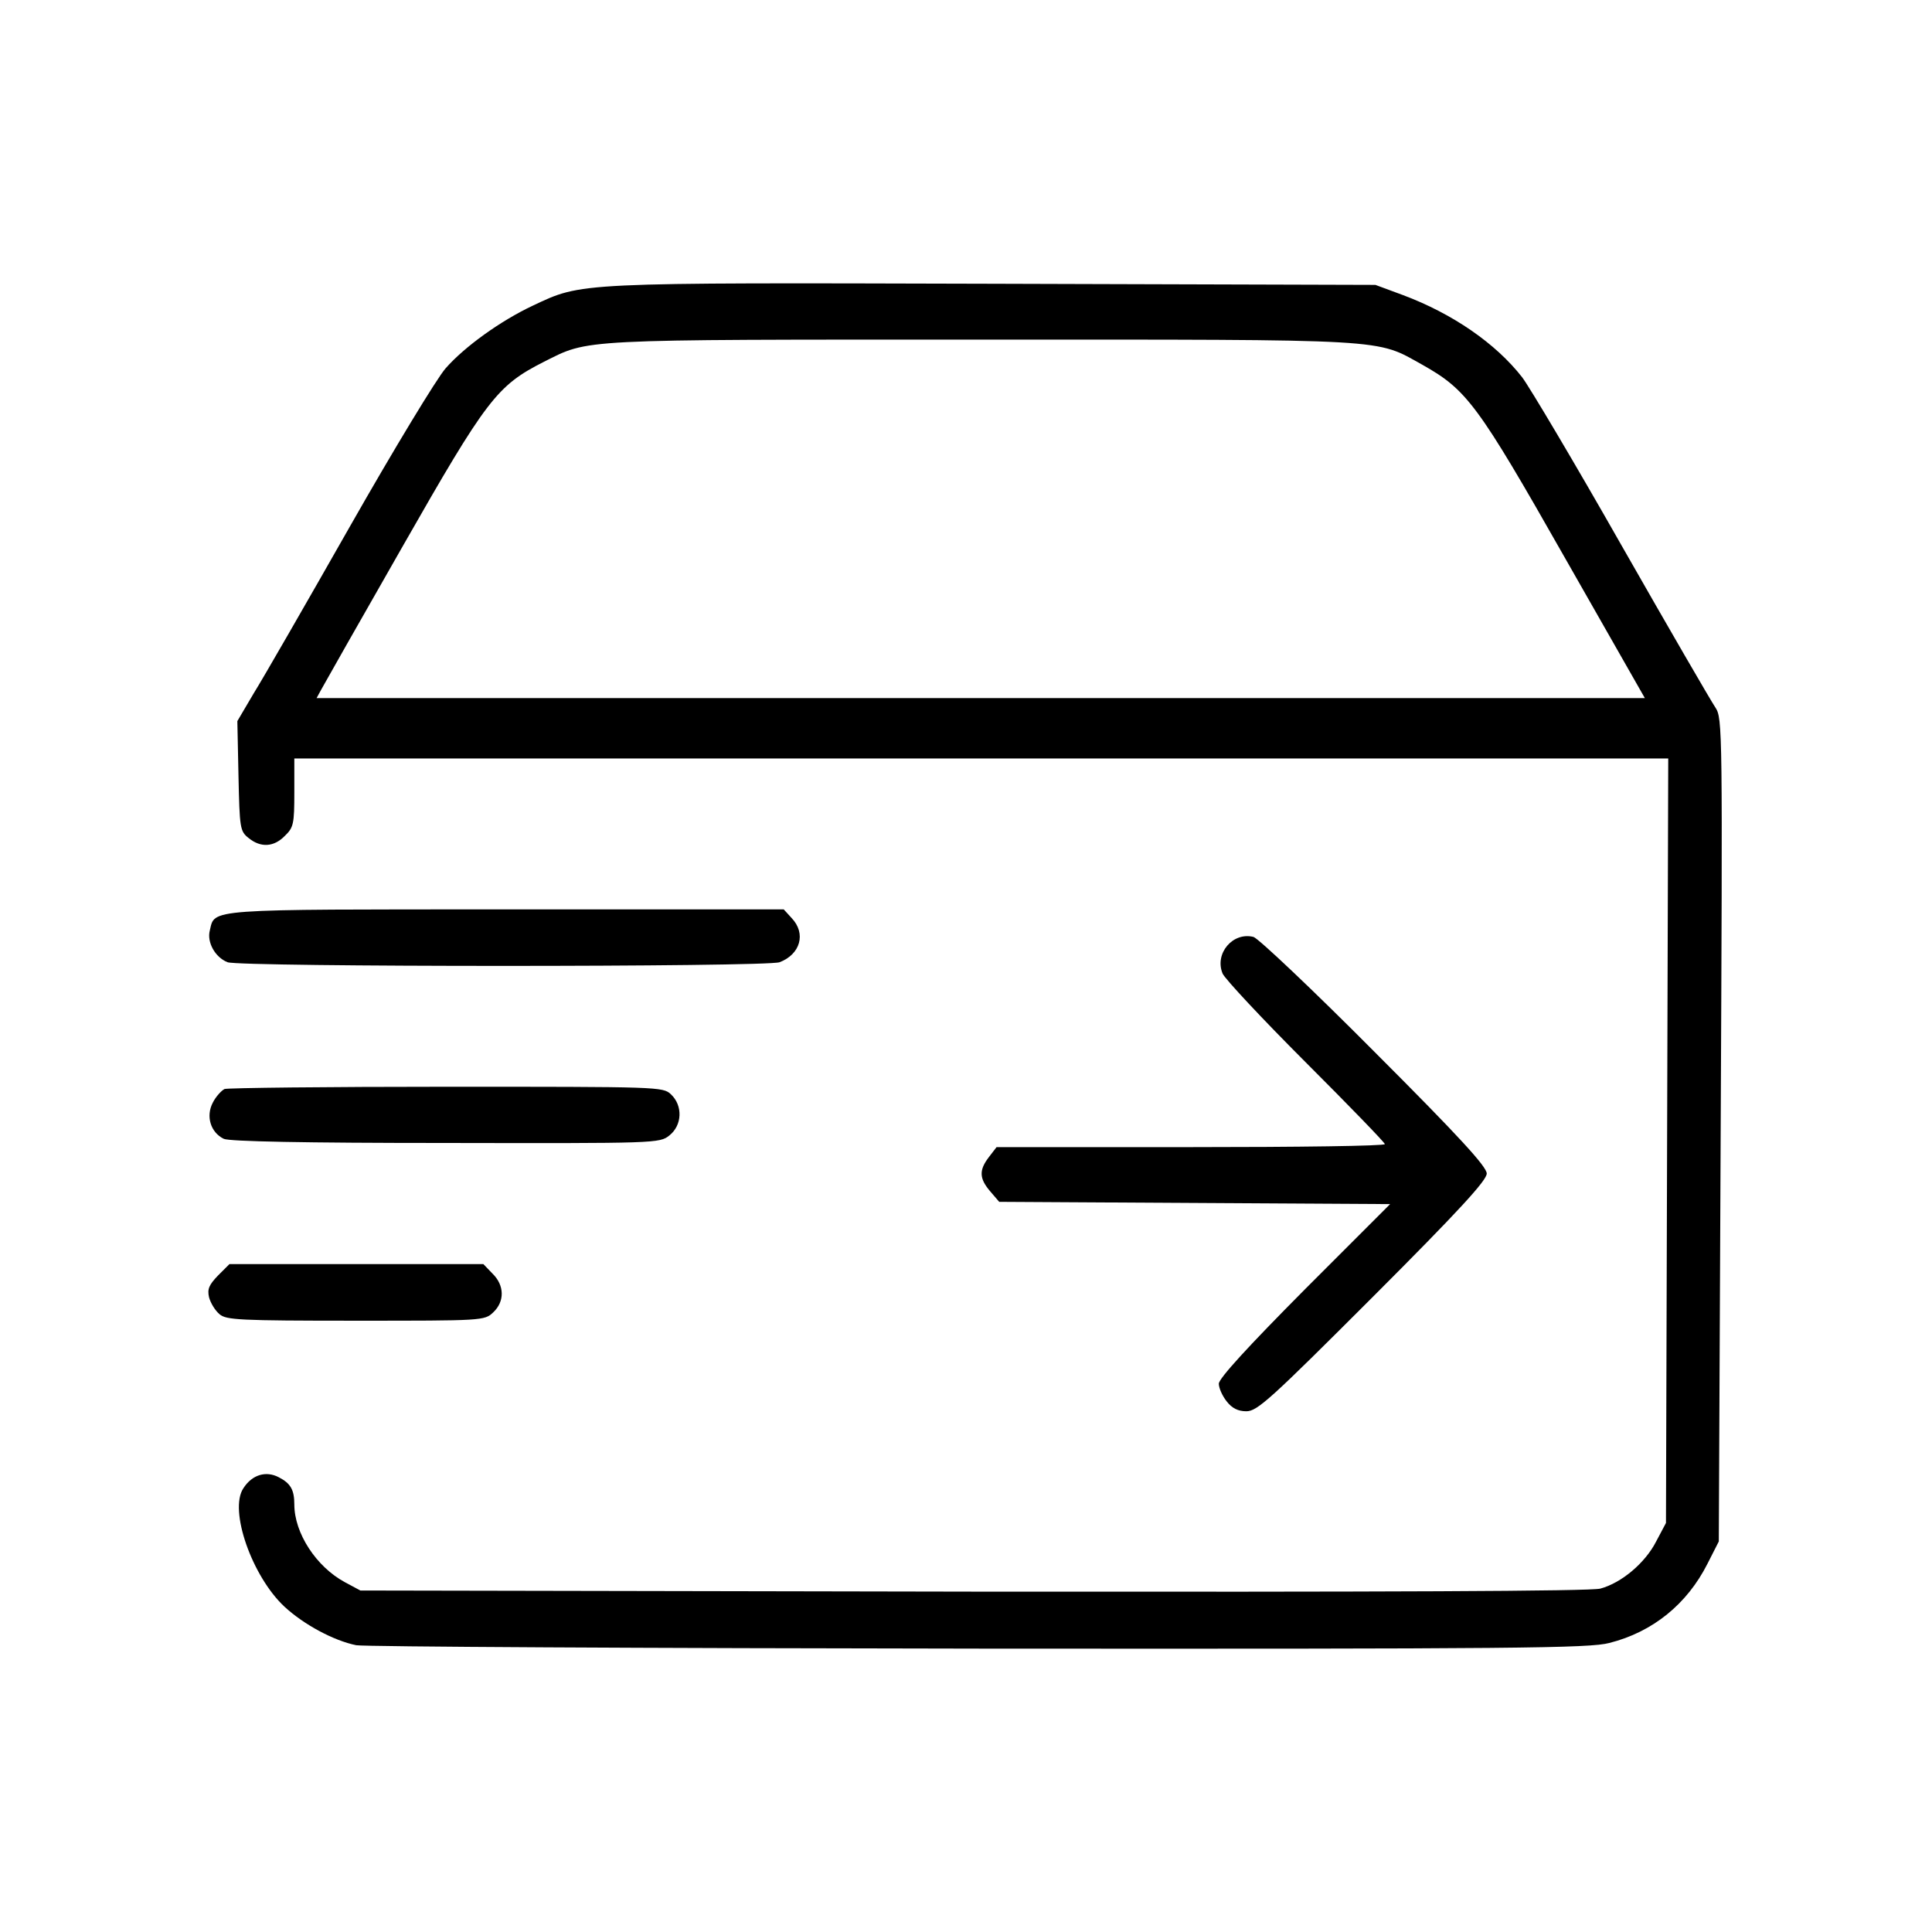 <svg class="img-fluid" id="outputsvg" xmlns="http://www.w3.org/2000/svg" style="transform: none; transform-origin: 50% 50%; cursor: move;" width="512" height="512" viewBox="0 0 5120 5120"><g id="l3WQxwAf2hMQJaewkFH698Q" fill="rgb(0,0,0)" style="transform: none;"><g><path id="p12dH7XYIh" d="M944 4360 c-59 -12 -138 -54 -190 -102 -86 -80 -148 -256 -109 -314 23 -36 60 -47 94 -29 31 16 41 33 41 72 0 76 58 165 134 206 l41 22 1623 3 c1100 1 1636 -1 1663 -8 56 -15 119 -68 148 -125 l26 -49 3 -1013 3 -1013 -1821 0 -1820 0 0 90 c0 83 -2 93 -25 115 -29 30 -64 32 -96 6 -23 -18 -24 -26 -27 -165 l-3 -145 43 -73 c25 -40 140 -240 256 -444 116 -204 230 -392 253 -418 51 -58 146 -126 231 -166 132 -62 108 -61 1221 -58 l1012 3 73 27 c131 49 246 128 316 218 19 25 138 225 263 445 126 221 238 414 249 430 19 29 19 54 14 1120 l-5 1090 -30 59 c-54 107 -145 181 -260 210 -52 14 -244 16 -1670 15 -885 -1 -1629 -5 -1651 -9z m3203 -2882 c-231 -407 -260 -445 -377 -511 -126 -70 -75 -67 -1170 -67 -1079 0 -1037 -2 -1159 59 -124 63 -151 98 -374 489 -112 196 -209 367 -216 380 l-12 22 1760 0 1760 0 -212 -372z"></path><path id="pVhmjuKvJ" d="M3251 3714 c-12 -15 -21 -36 -21 -47 0 -14 78 -99 227 -249 l227 -227 -518 -3 -518 -3 -24 -28 c-29 -34 -30 -56 -3 -91 l20 -26 515 0 c283 0 514 -3 514 -8 0 -4 -94 -101 -210 -217 -115 -115 -214 -221 -220 -235 -22 -53 27 -111 82 -97 13 4 157 140 321 305 226 226 297 304 297 322 0 18 -72 97 -302 327 -271 271 -306 303 -335 303 -22 0 -38 -8 -52 -26z"></path><path id="pHDlYzjVk" d="M582 3483 c-12 -10 -24 -30 -28 -45 -5 -22 0 -33 24 -58 l30 -30 337 0 336 0 24 25 c32 31 33 74 2 103 -23 22 -28 22 -364 22 -310 0 -343 -2 -361 -17z"></path><path id="p18jgrbak8" d="M593 3018 c-35 -17 -48 -60 -29 -96 8 -16 23 -32 31 -36 9 -3 274 -6 589 -6 562 0 573 0 594 20 32 30 30 82 -4 109 -26 21 -35 21 -593 20 -375 0 -573 -4 -588 -11z"></path><path id="pvmDq7pMs" d="M603 2550 c-33 -13 -55 -53 -47 -84 14 -58 -17 -56 784 -56 l737 0 21 23 c39 41 23 96 -32 117 -34 13 -1431 13 -1463 0z"></path></g></g></svg>